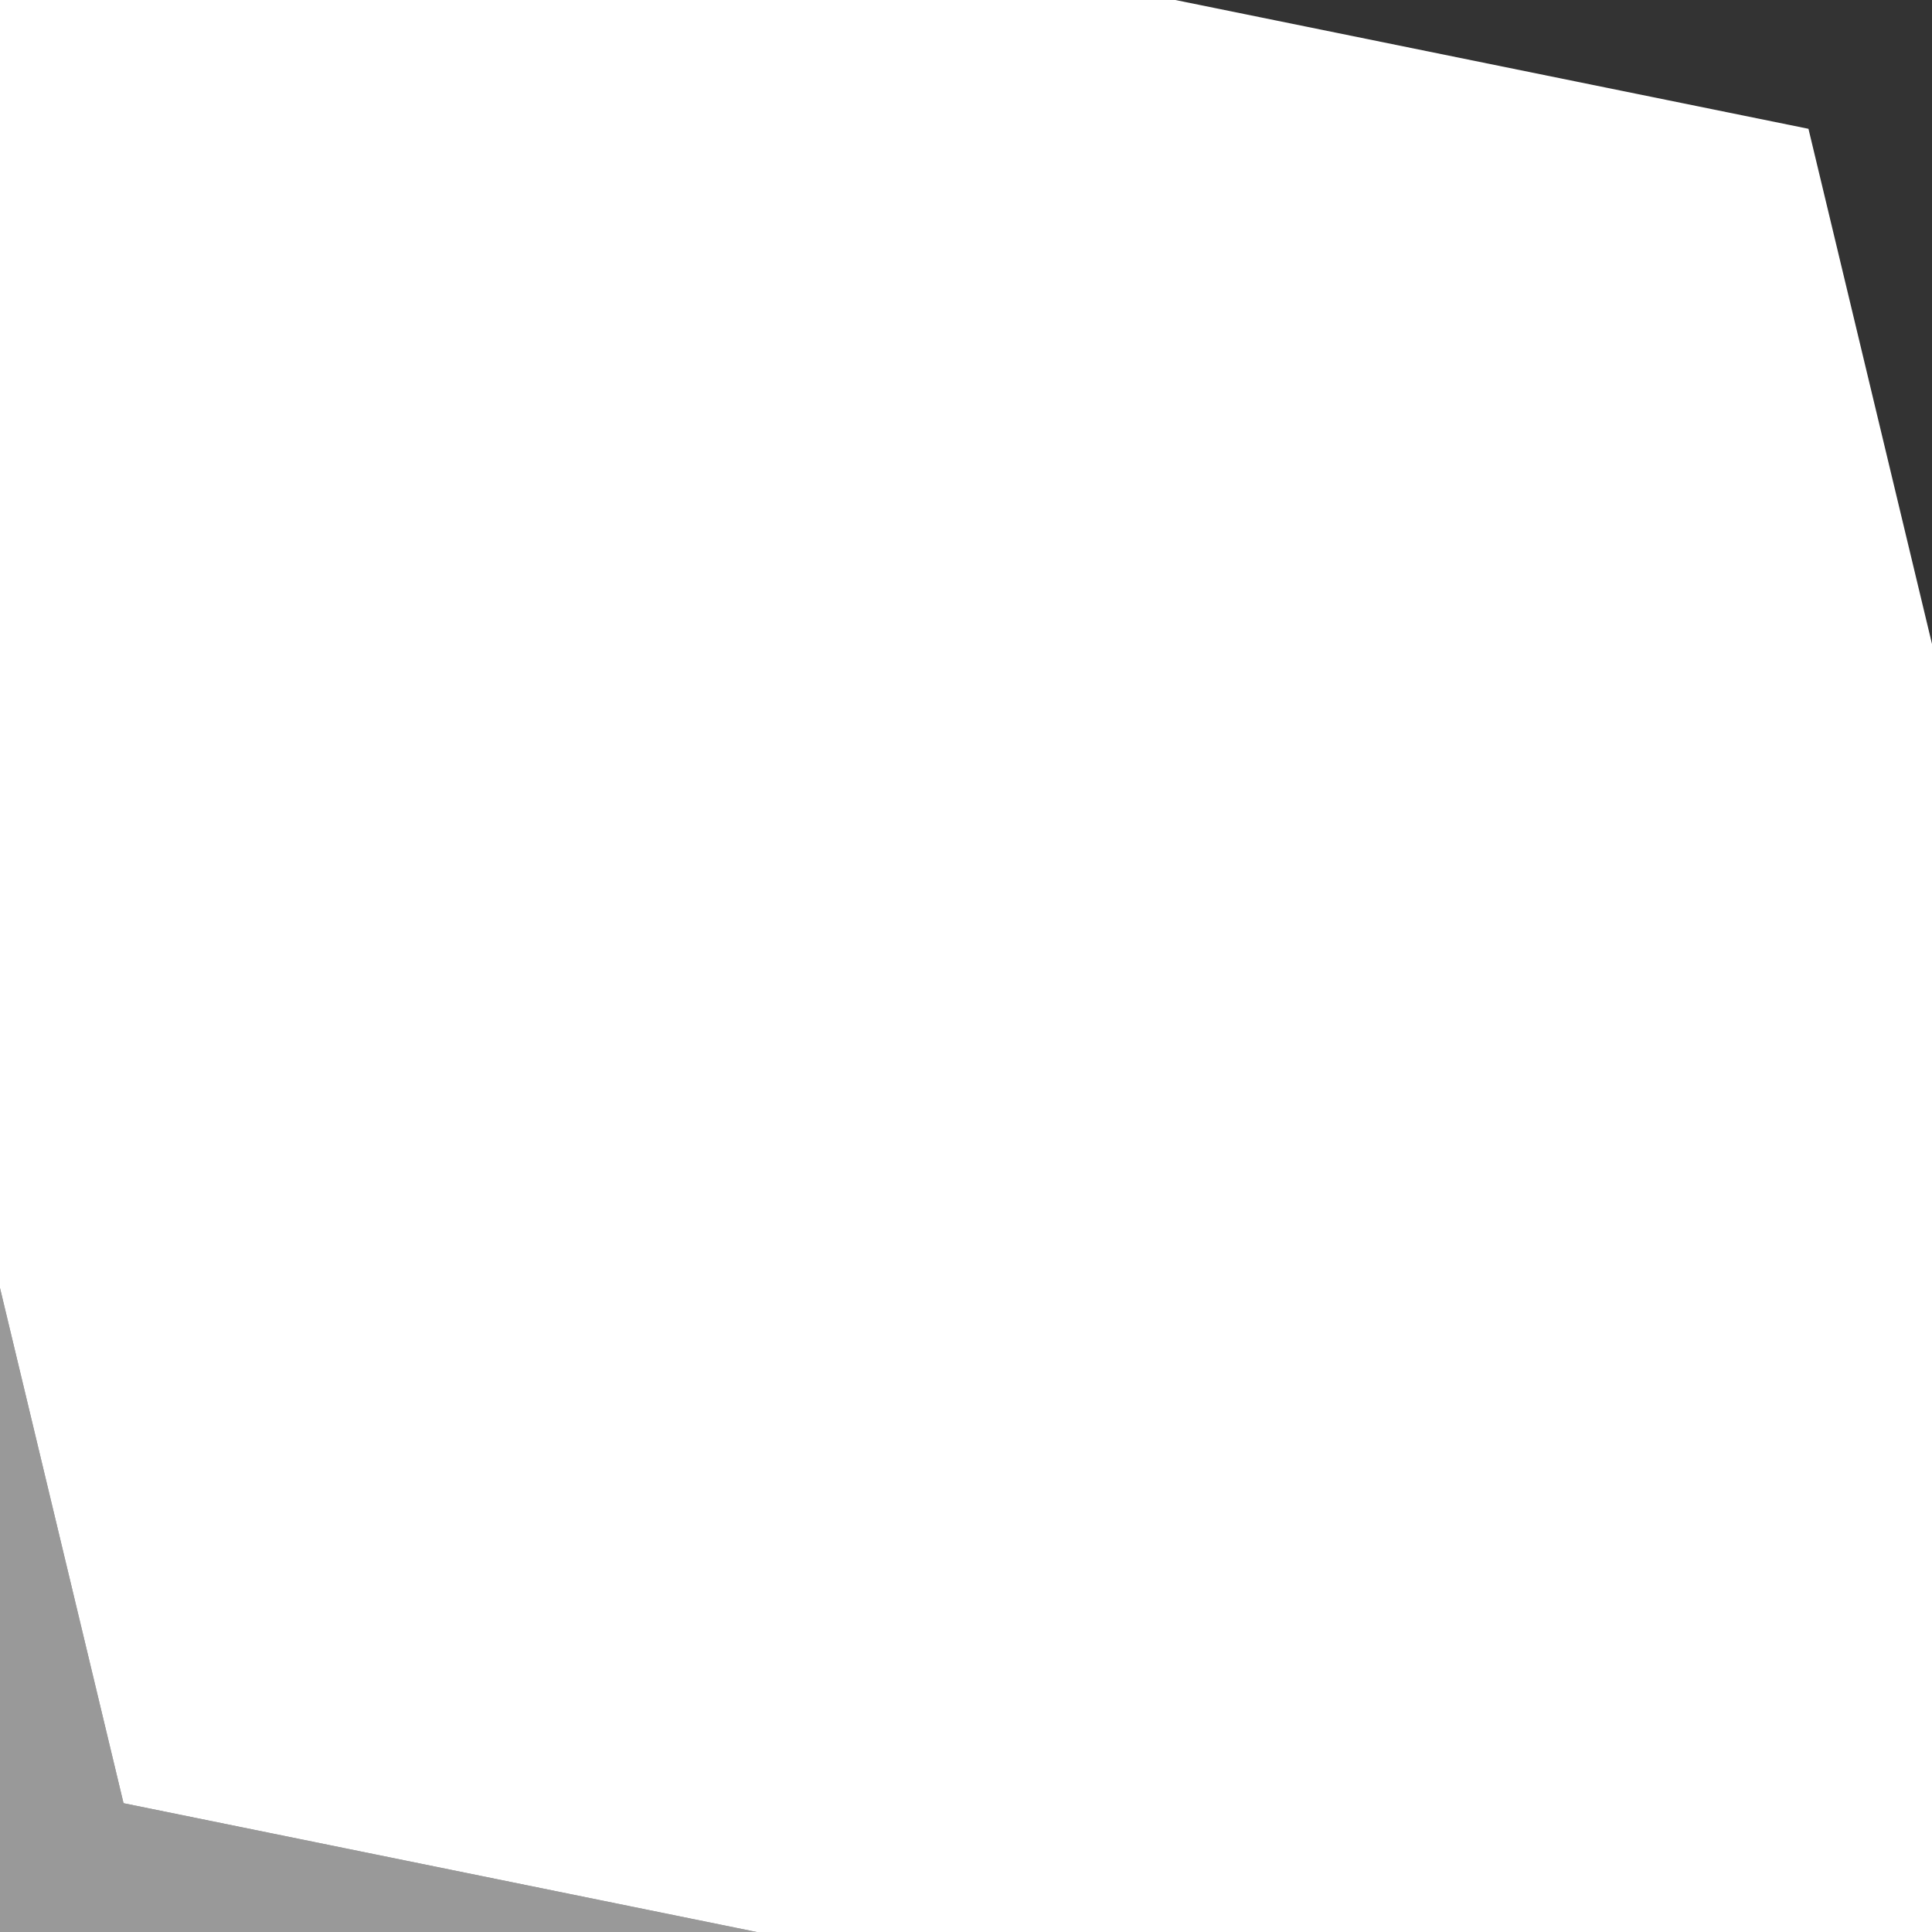 <svg height="120" viewBox="0 0 120 120" width="120" xmlns="http://www.w3.org/2000/svg"><rect x="0" y="0" width="120" height="120" fill="#333333" stroke="none"/><g fill="#fff"><path d="m120 120v-80l-7.673-32-39.327-8h-73v80l7.673 32 39.327 8z" stroke-width="4"/><path d="m0 120 0-40 7.673 32 39.327 8z" opacity=".5" stroke-width="3.78"/></g></svg>

